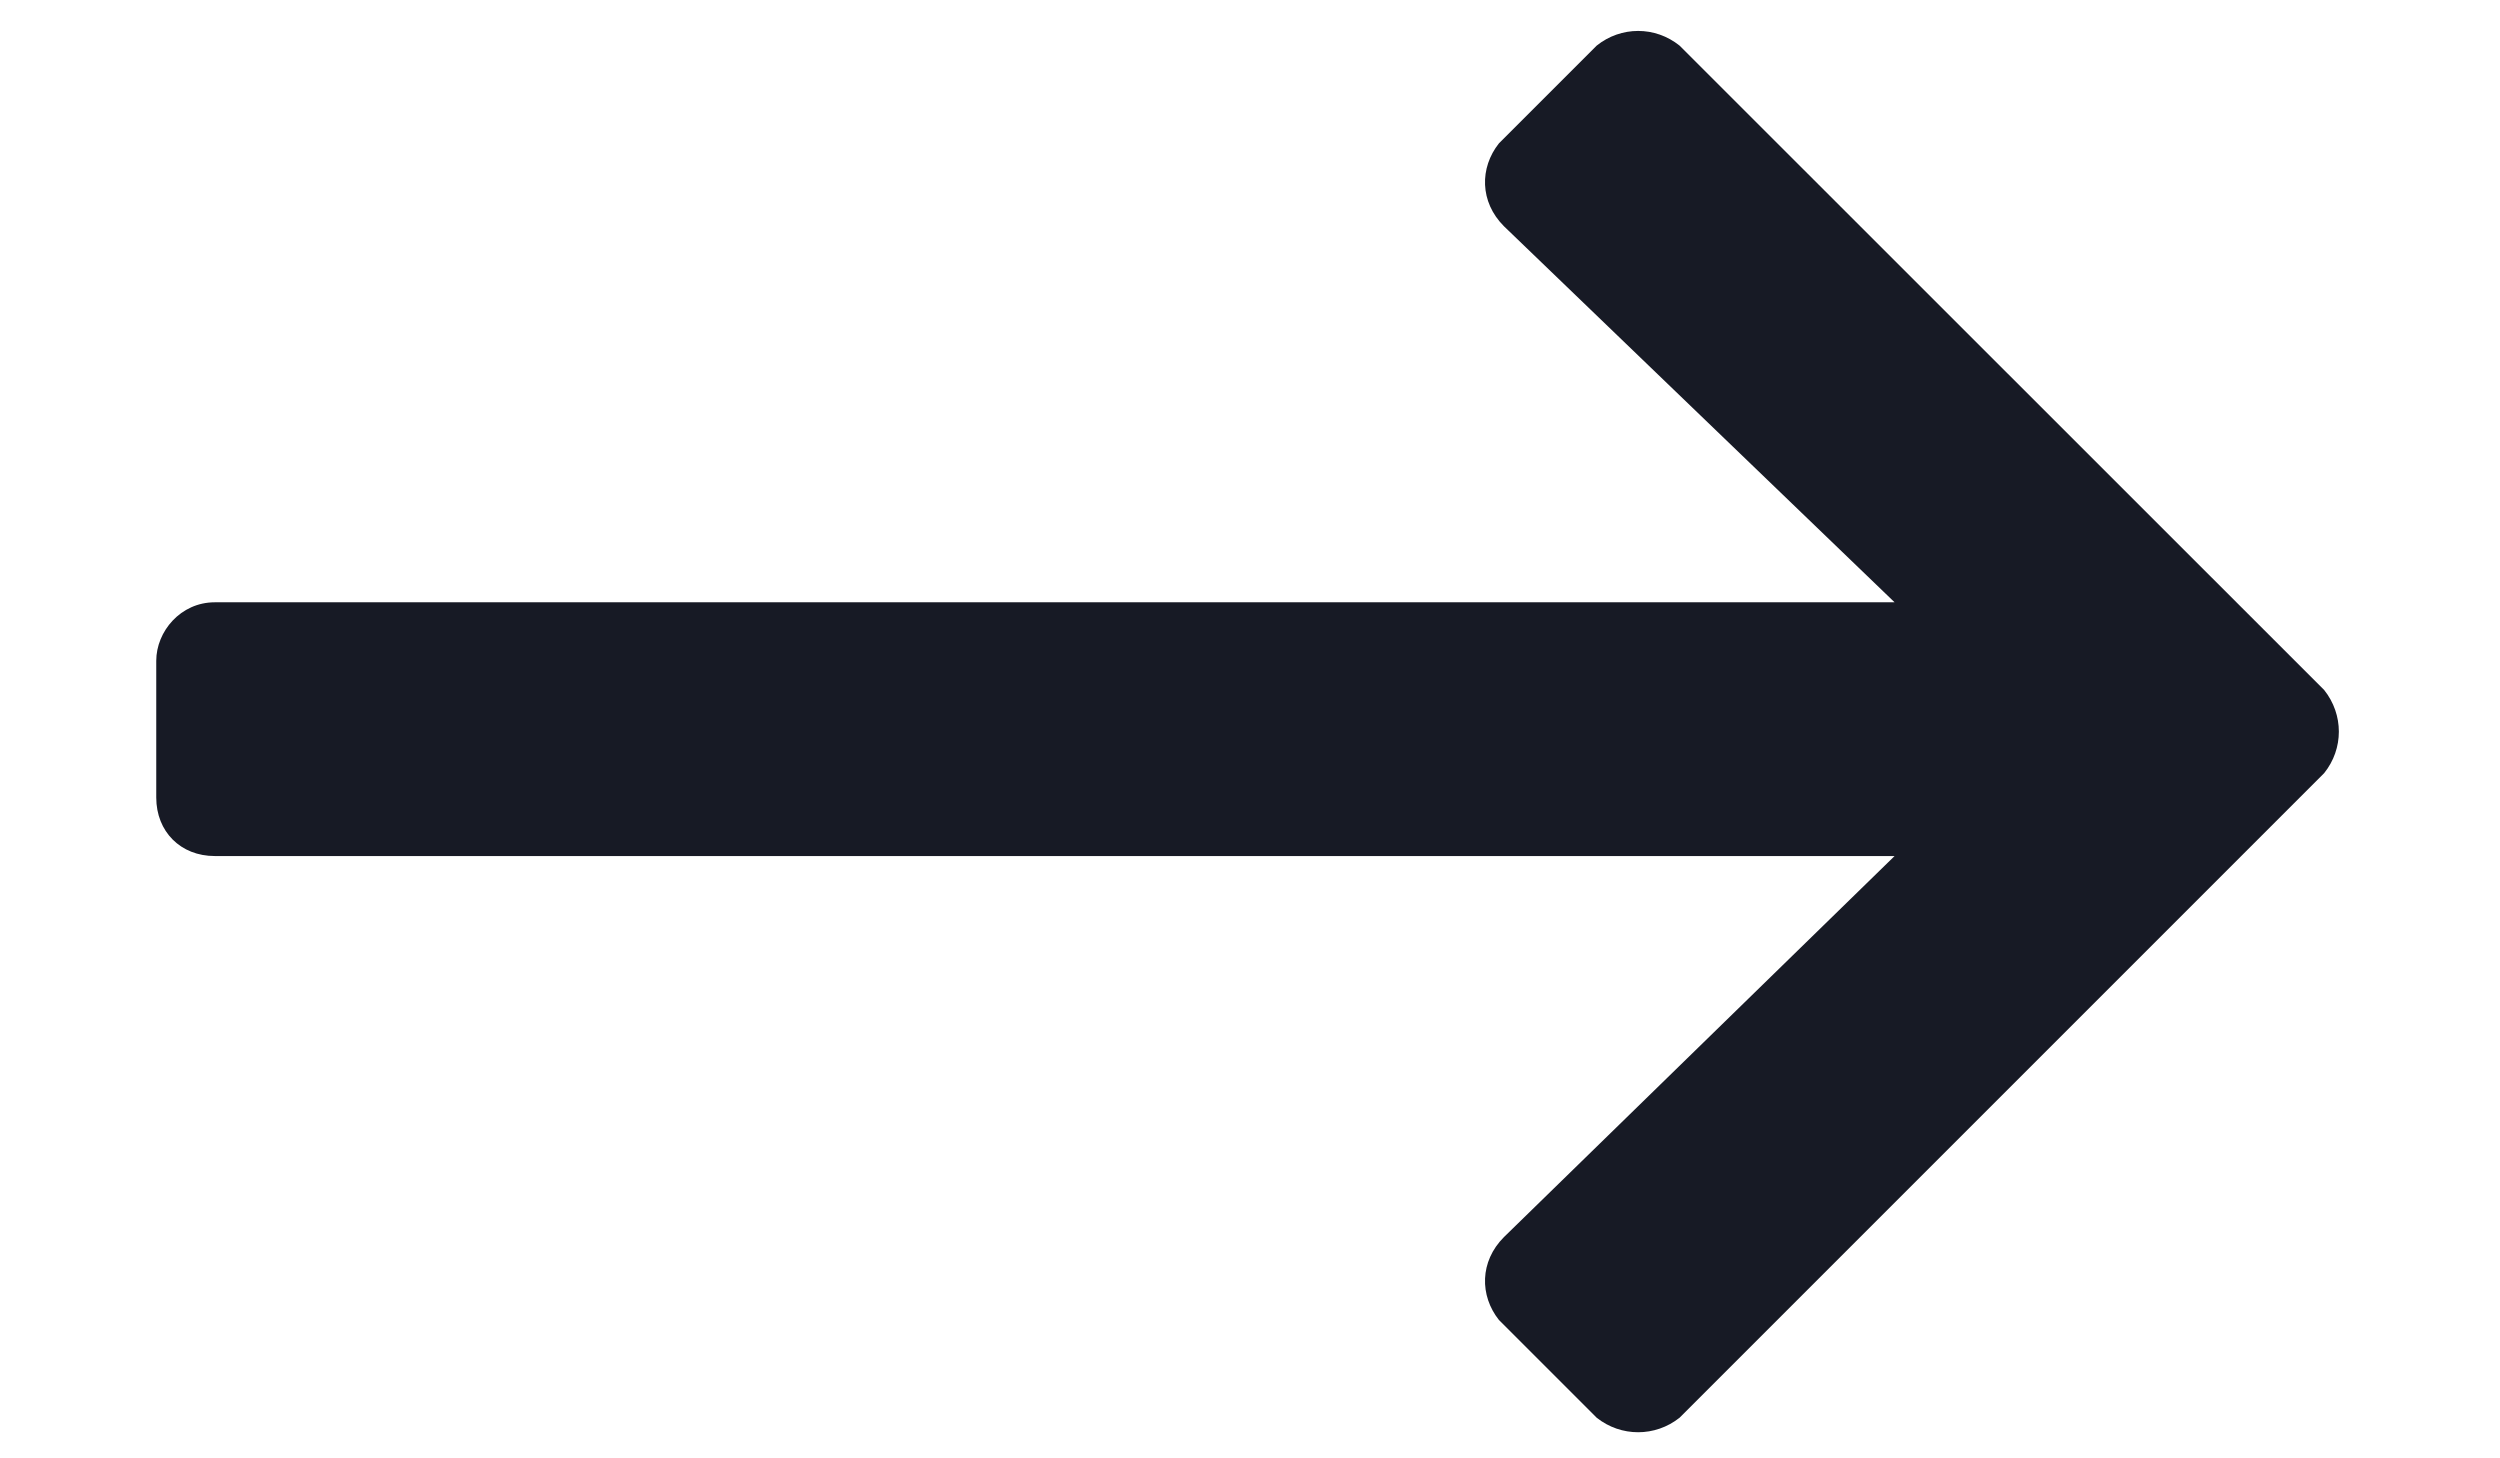 <svg width="12" height="7" viewBox="0 0 12 7" fill="none" xmlns="http://www.w3.org/2000/svg">
<path d="M7.664 0.219C7.781 0.125 7.945 0.125 8.062 0.219L11.156 3.312C11.25 3.43 11.25 3.594 11.156 3.711L8.062 6.805C7.945 6.898 7.781 6.898 7.664 6.805L7.195 6.336C7.102 6.219 7.102 6.055 7.219 5.938L9.094 4.109H1.031C0.867 4.109 0.75 3.992 0.75 3.828V3.172C0.75 3.031 0.867 2.891 1.031 2.891H9.094L7.219 1.086C7.102 0.969 7.102 0.805 7.195 0.688L7.664 0.219Z" fill="#171A25"/>
</svg>
